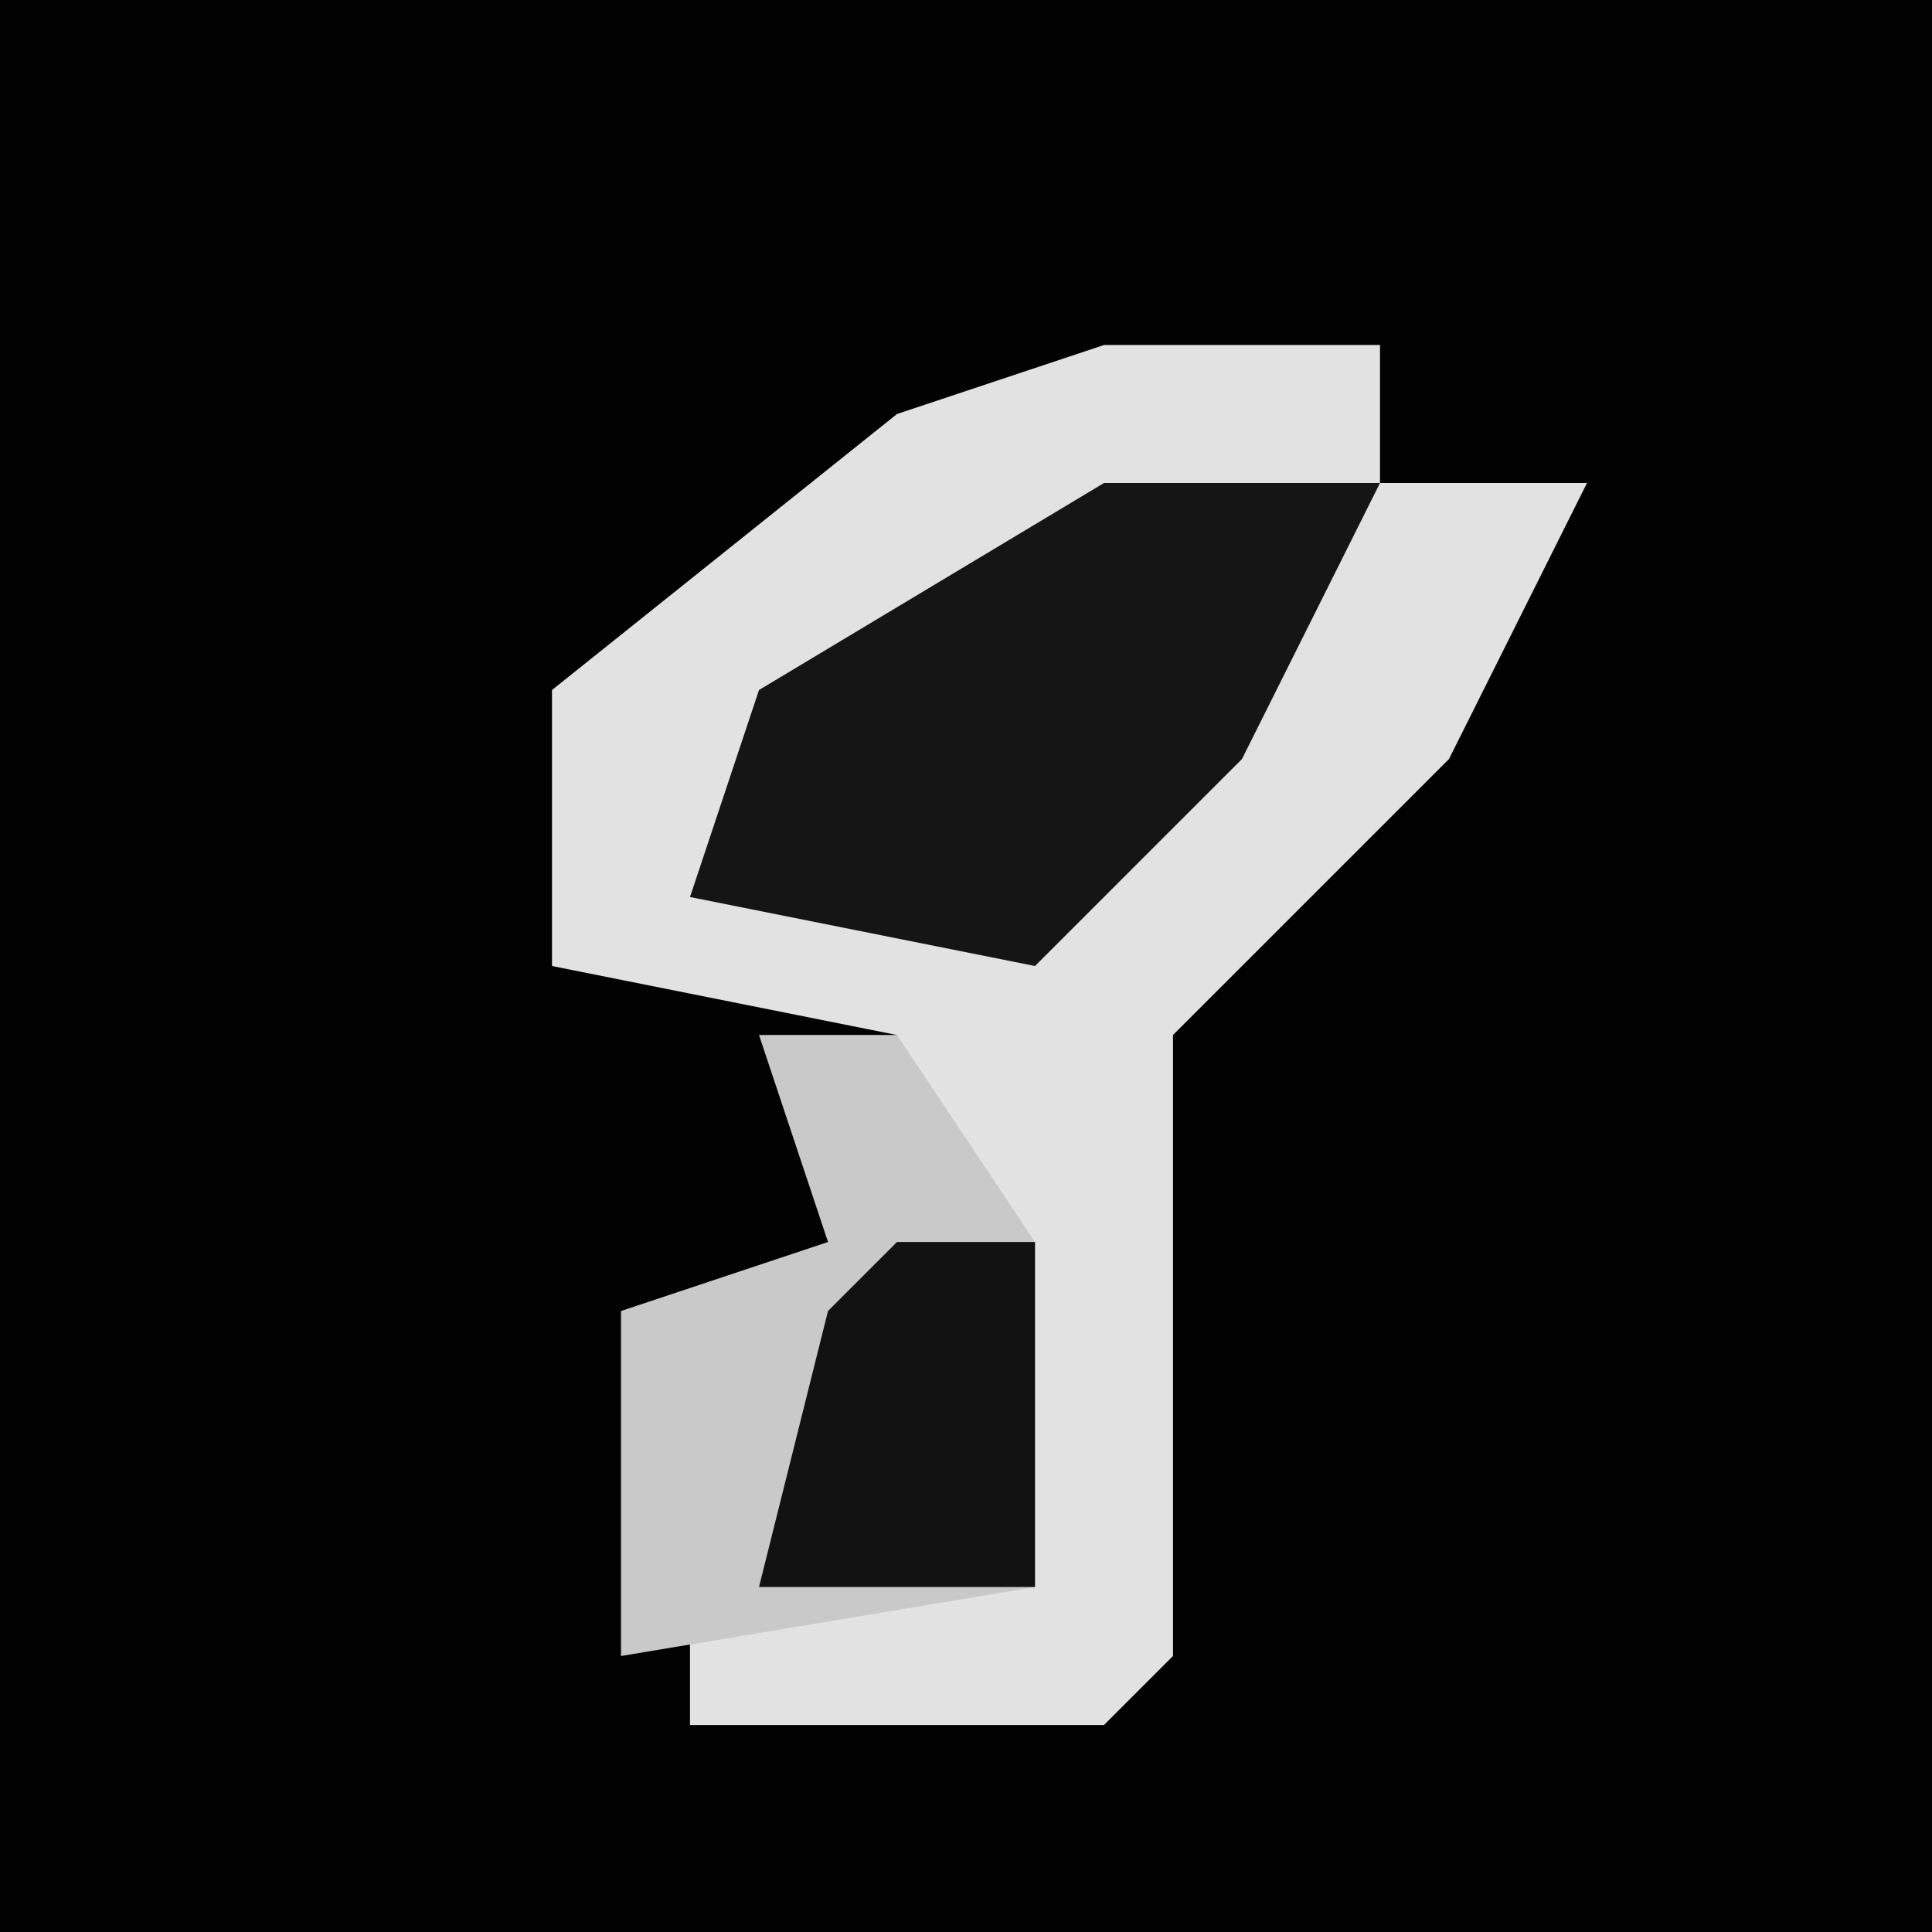 <?xml version="1.0" encoding="UTF-8"?>
<svg version="1.1" xmlns="http://www.w3.org/2000/svg" width="28" height="28">
<path d="M0,0 L28,0 L28,28 L0,28 Z " fill="#020202" transform="translate(0,0)"/>
<path d="M0,0 L4,0 L4,2 L7,2 L5,6 L1,10 L1,19 L0,20 L-6,20 L-6,18 L-1,18 L-3,10 L-8,9 L-8,5 L-3,1 Z " fill="#E2E2E2" transform="translate(16,5)"/>
<path d="M0,0 L4,0 L2,4 L-1,7 L-6,6 L-5,3 Z " fill="#151515" transform="translate(16,7)"/>
<path d="M0,0 L2,0 L4,3 L4,8 L-2,9 L-2,4 L1,3 Z " fill="#C9C9C9" transform="translate(11,15)"/>
<path d="M0,0 L2,0 L2,5 L-2,5 L-1,1 Z " fill="#121212" transform="translate(13,18)"/>
</svg>
